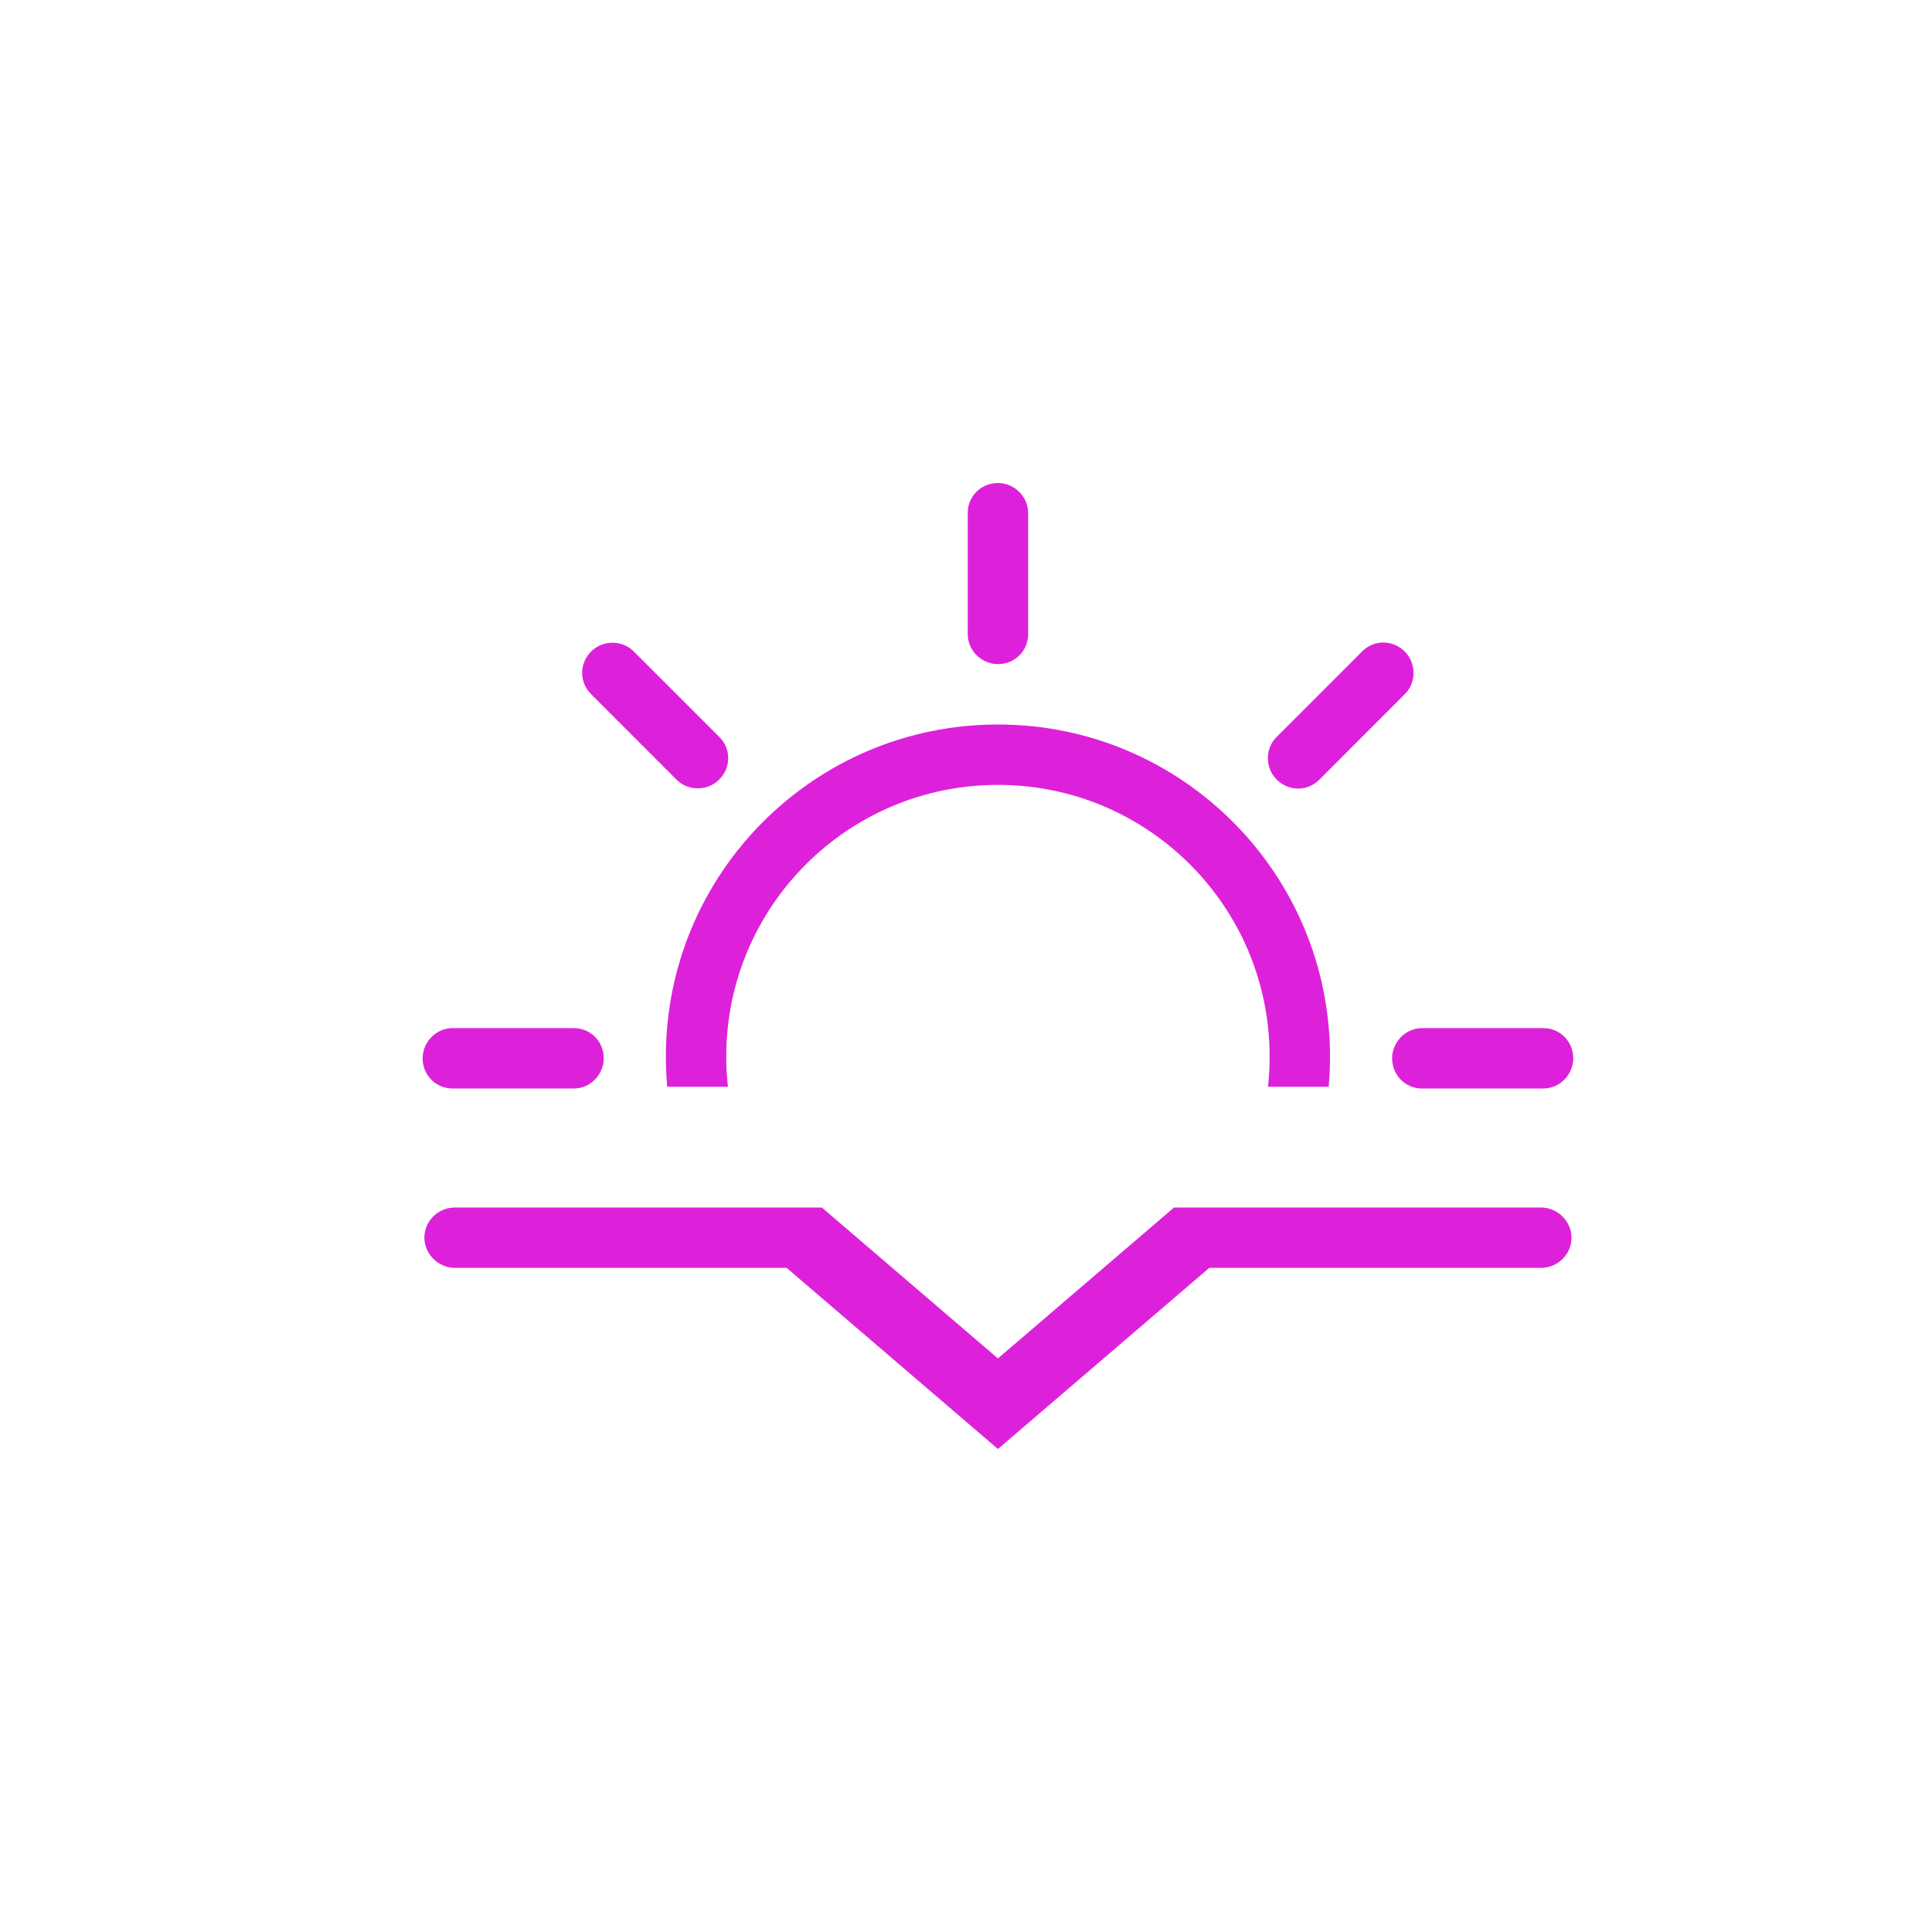 <?xml version="1.0" encoding="UTF-8" standalone="no"?>
<svg width="25px" height="25px"  viewBox="0 0 32 32" version="1.1" xmlns="http://www.w3.org/2000/svg" xmlns:xlink="http://www.w3.org/1999/xlink" xmlns:sketch="http://www.bohemiancoding.com/sketch/ns">
    <!-- Generator: Sketch 3.0.3 (7891) - http://www.bohemiancoding.com/sketch -->
    <title>icon 31 sunset</title>
    <desc>Created with Sketch.</desc>
    <defs></defs>
    <g id="Page-1" stroke="none" stroke-width="1" fill="none" fill-rule="evenodd" sketch:type="MSPage">
        <g id="icon-31-sunset" sketch:type="MSArtboardGroup" fill="#DD21DA">
            <path d="M22.007,18 C22.021,17.835 22.029,17.669 22.029,17.5 C22.029,14.462 19.567,12 16.529,12 C13.491,12 11.029,14.462 11.029,17.5 C11.029,17.669 11.037,17.835 11.051,18 L12.057,18 C12.038,17.836 12.029,17.669 12.029,17.5 C12.029,15.015 14.044,13 16.529,13 C19.014,13 21.029,15.015 21.029,17.5 C21.029,17.669 21.02,17.836 21.002,18 L22.007,18 L22.007,18 L22.007,18 Z M16.529,8 C16.253,8 16.029,8.216 16.029,8.495 L16.029,10.505 C16.029,10.778 16.261,11 16.529,11 C16.805,11 17.029,10.784 17.029,10.505 L17.029,8.495 C17.029,8.222 16.797,8 16.529,8 L16.529,8 L16.529,8 Z M23.267,10.791 C23.072,10.596 22.761,10.59 22.563,10.788 L21.143,12.208 C20.949,12.402 20.956,12.723 21.146,12.912 C21.341,13.108 21.652,13.113 21.85,12.916 L23.27,11.495 C23.464,11.301 23.457,10.981 23.267,10.791 L23.267,10.791 L23.267,10.791 Z M26.058,17.529 C26.058,17.253 25.842,17.029 25.563,17.029 L23.553,17.029 C23.28,17.029 23.058,17.261 23.058,17.529 C23.058,17.805 23.274,18.029 23.553,18.029 L25.563,18.029 C25.836,18.029 26.058,17.797 26.058,17.529 L26.058,17.529 L26.058,17.529 Z M7,17.529 C7,17.805 7.216,18.029 7.495,18.029 L9.505,18.029 C9.778,18.029 10,17.797 10,17.529 C10,17.253 9.784,17.029 9.505,17.029 L7.495,17.029 C7.222,17.029 7,17.261 7,17.529 L7,17.529 L7,17.529 Z M9.791,10.791 C9.596,10.986 9.59,11.297 9.788,11.495 L11.208,12.916 C11.402,13.109 11.723,13.102 11.912,12.912 C12.108,12.717 12.113,12.406 11.916,12.208 L10.495,10.788 C10.301,10.594 9.981,10.601 9.791,10.791 L9.791,10.791 L9.791,10.791 Z M7.537,21 C7.257,21 7.029,20.768 7.029,20.5 C7.029,20.224 7.256,20 7.537,20 L13.612,20 L14.779,21 L16.529,22.5 L18.279,21 L19.446,20 L25.521,20 C25.802,20 26.029,20.232 26.029,20.5 C26.029,20.776 25.802,21 25.521,21 L20.029,21 L16.529,24 L13.029,21 L7.537,21 L7.537,21 Z" id="sunset" sketch:type="MSShapeGroup"></path>
        </g>
    </g>
</svg>